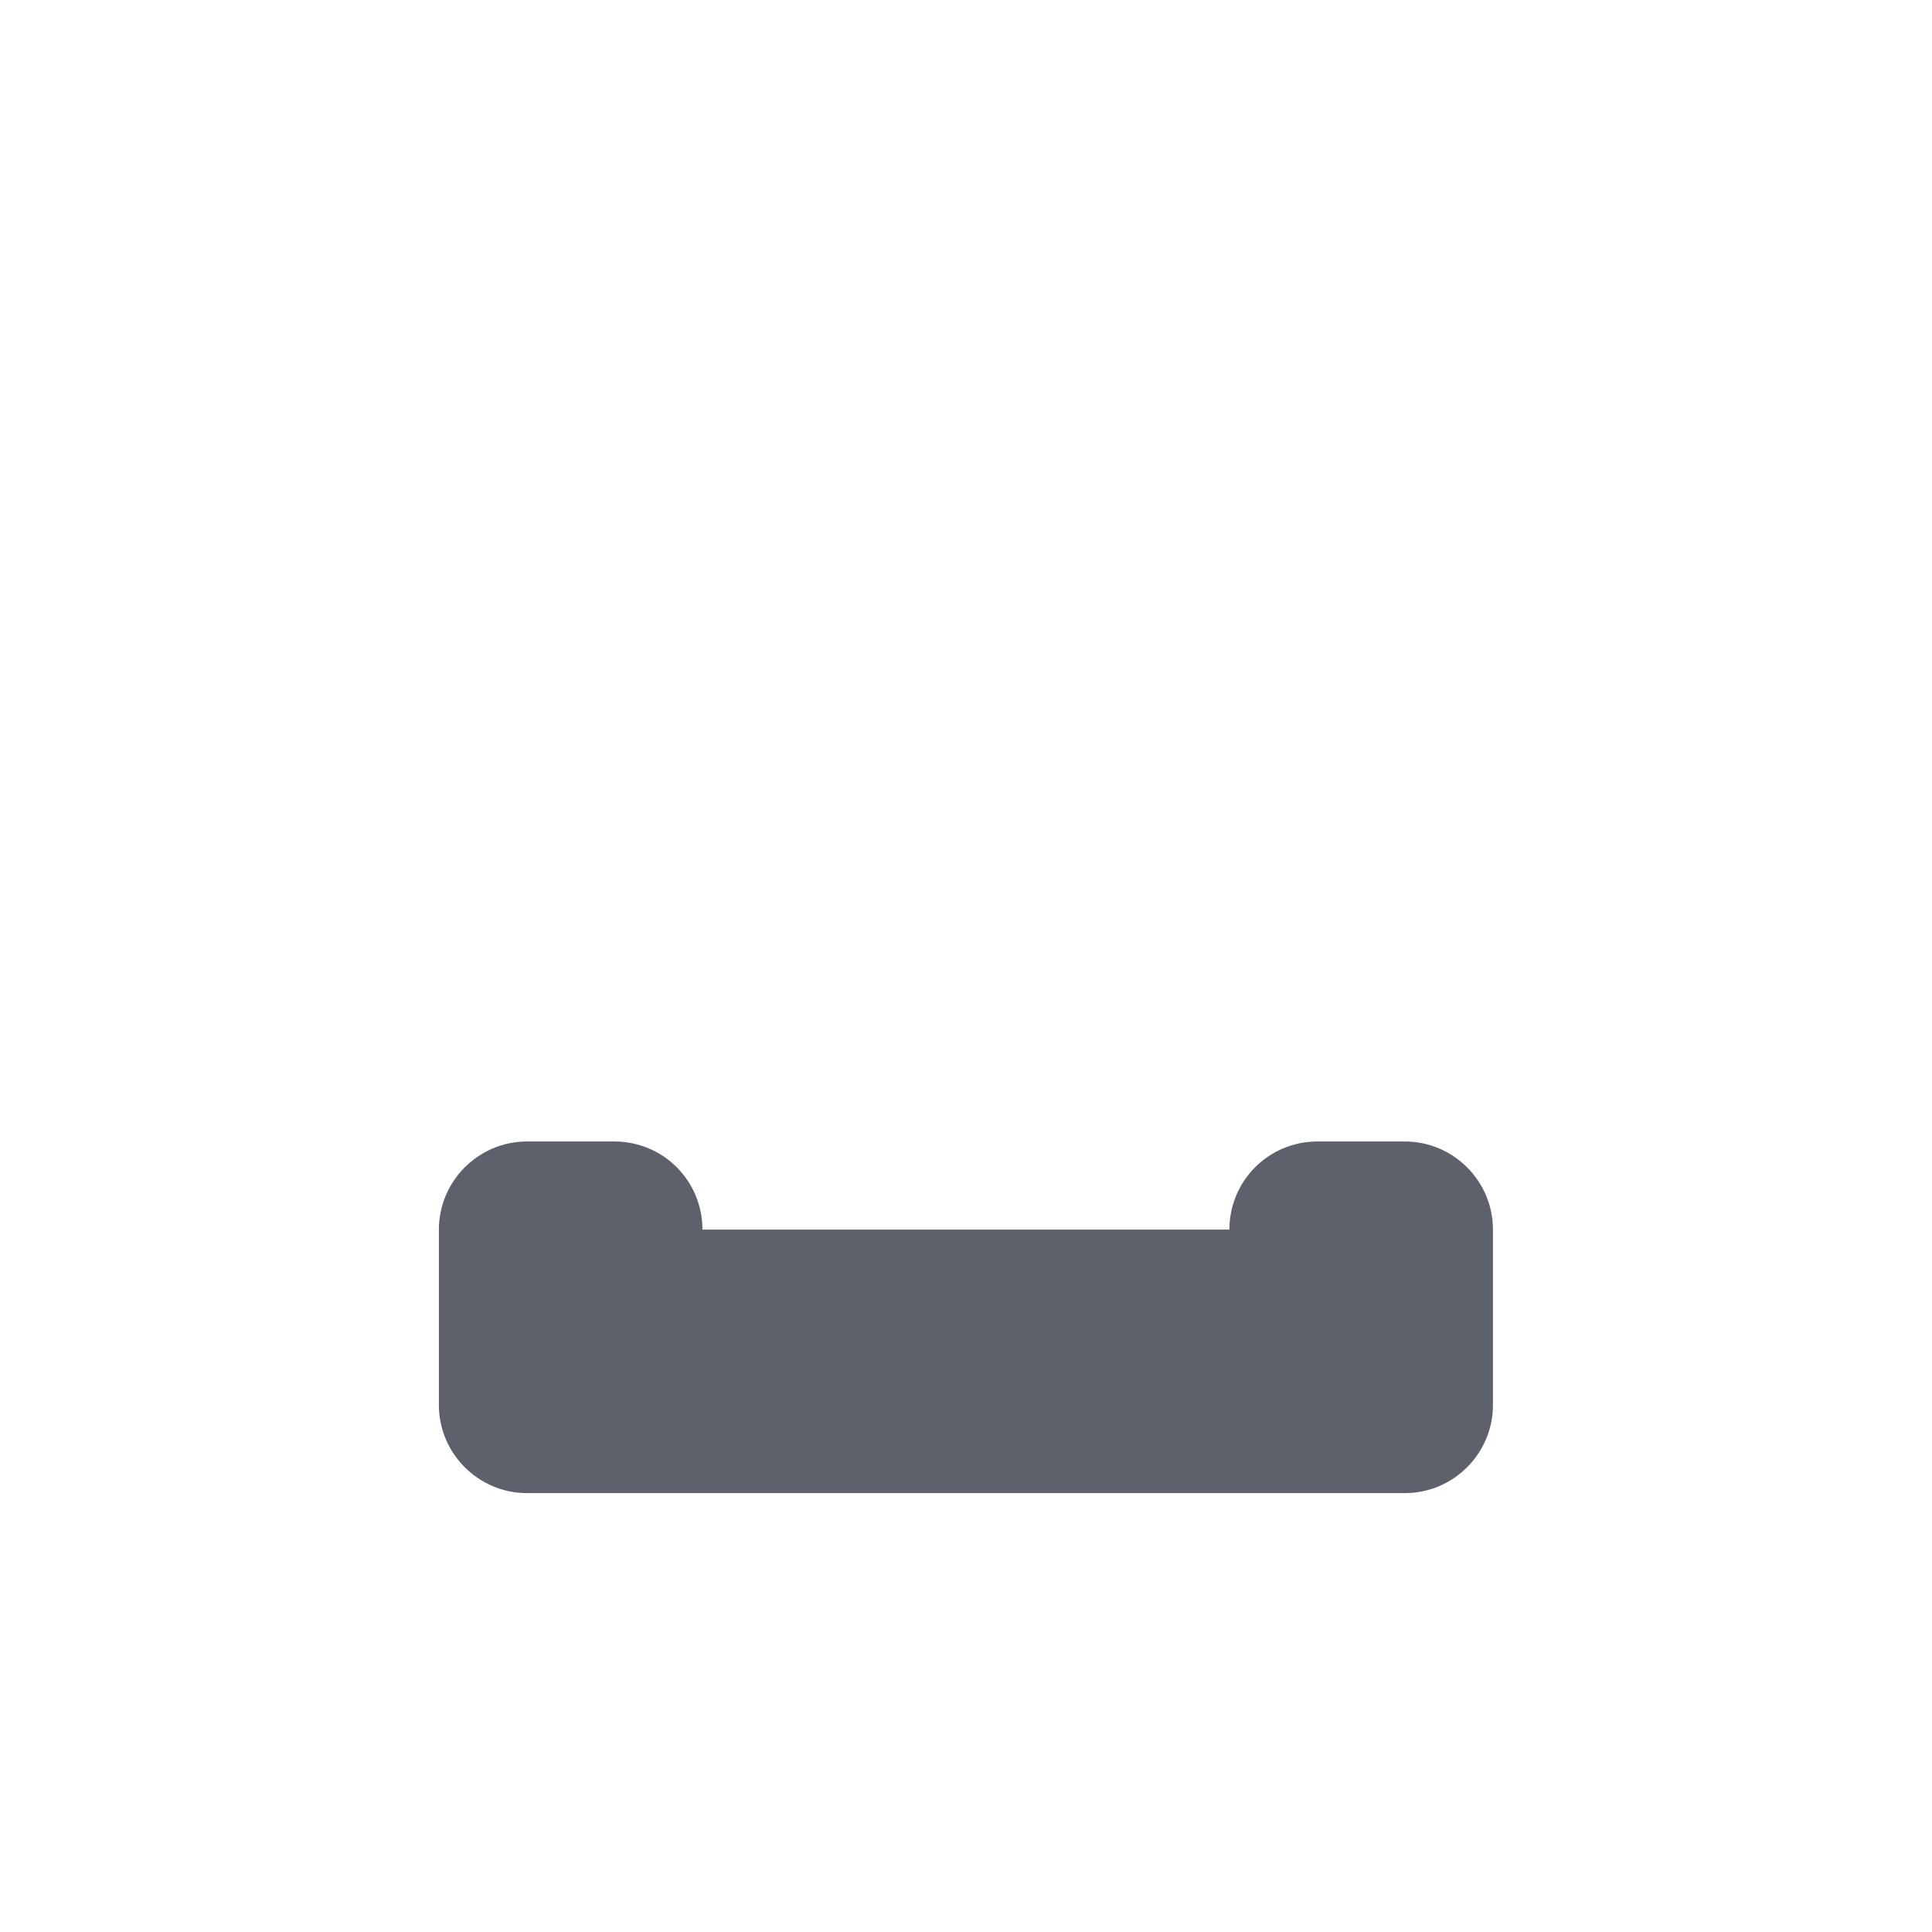 <svg height="12pt" viewBox="0 0 12 12" width="12pt" xmlns="http://www.w3.org/2000/svg"><path d="m3.273 7.09c-.301 0-.547.246-.547.547v1.09c0 .301.246.547.547.547h5.453c.301 0 .547-.246.547-.547v-1.09c0-.301-.246-.547-.547-.547h-.543c-.305 0-.547.246-.547.547h-3.273c0-.301-.242-.547-.547-.547zm0 0" fill="#5c616c"/></svg>